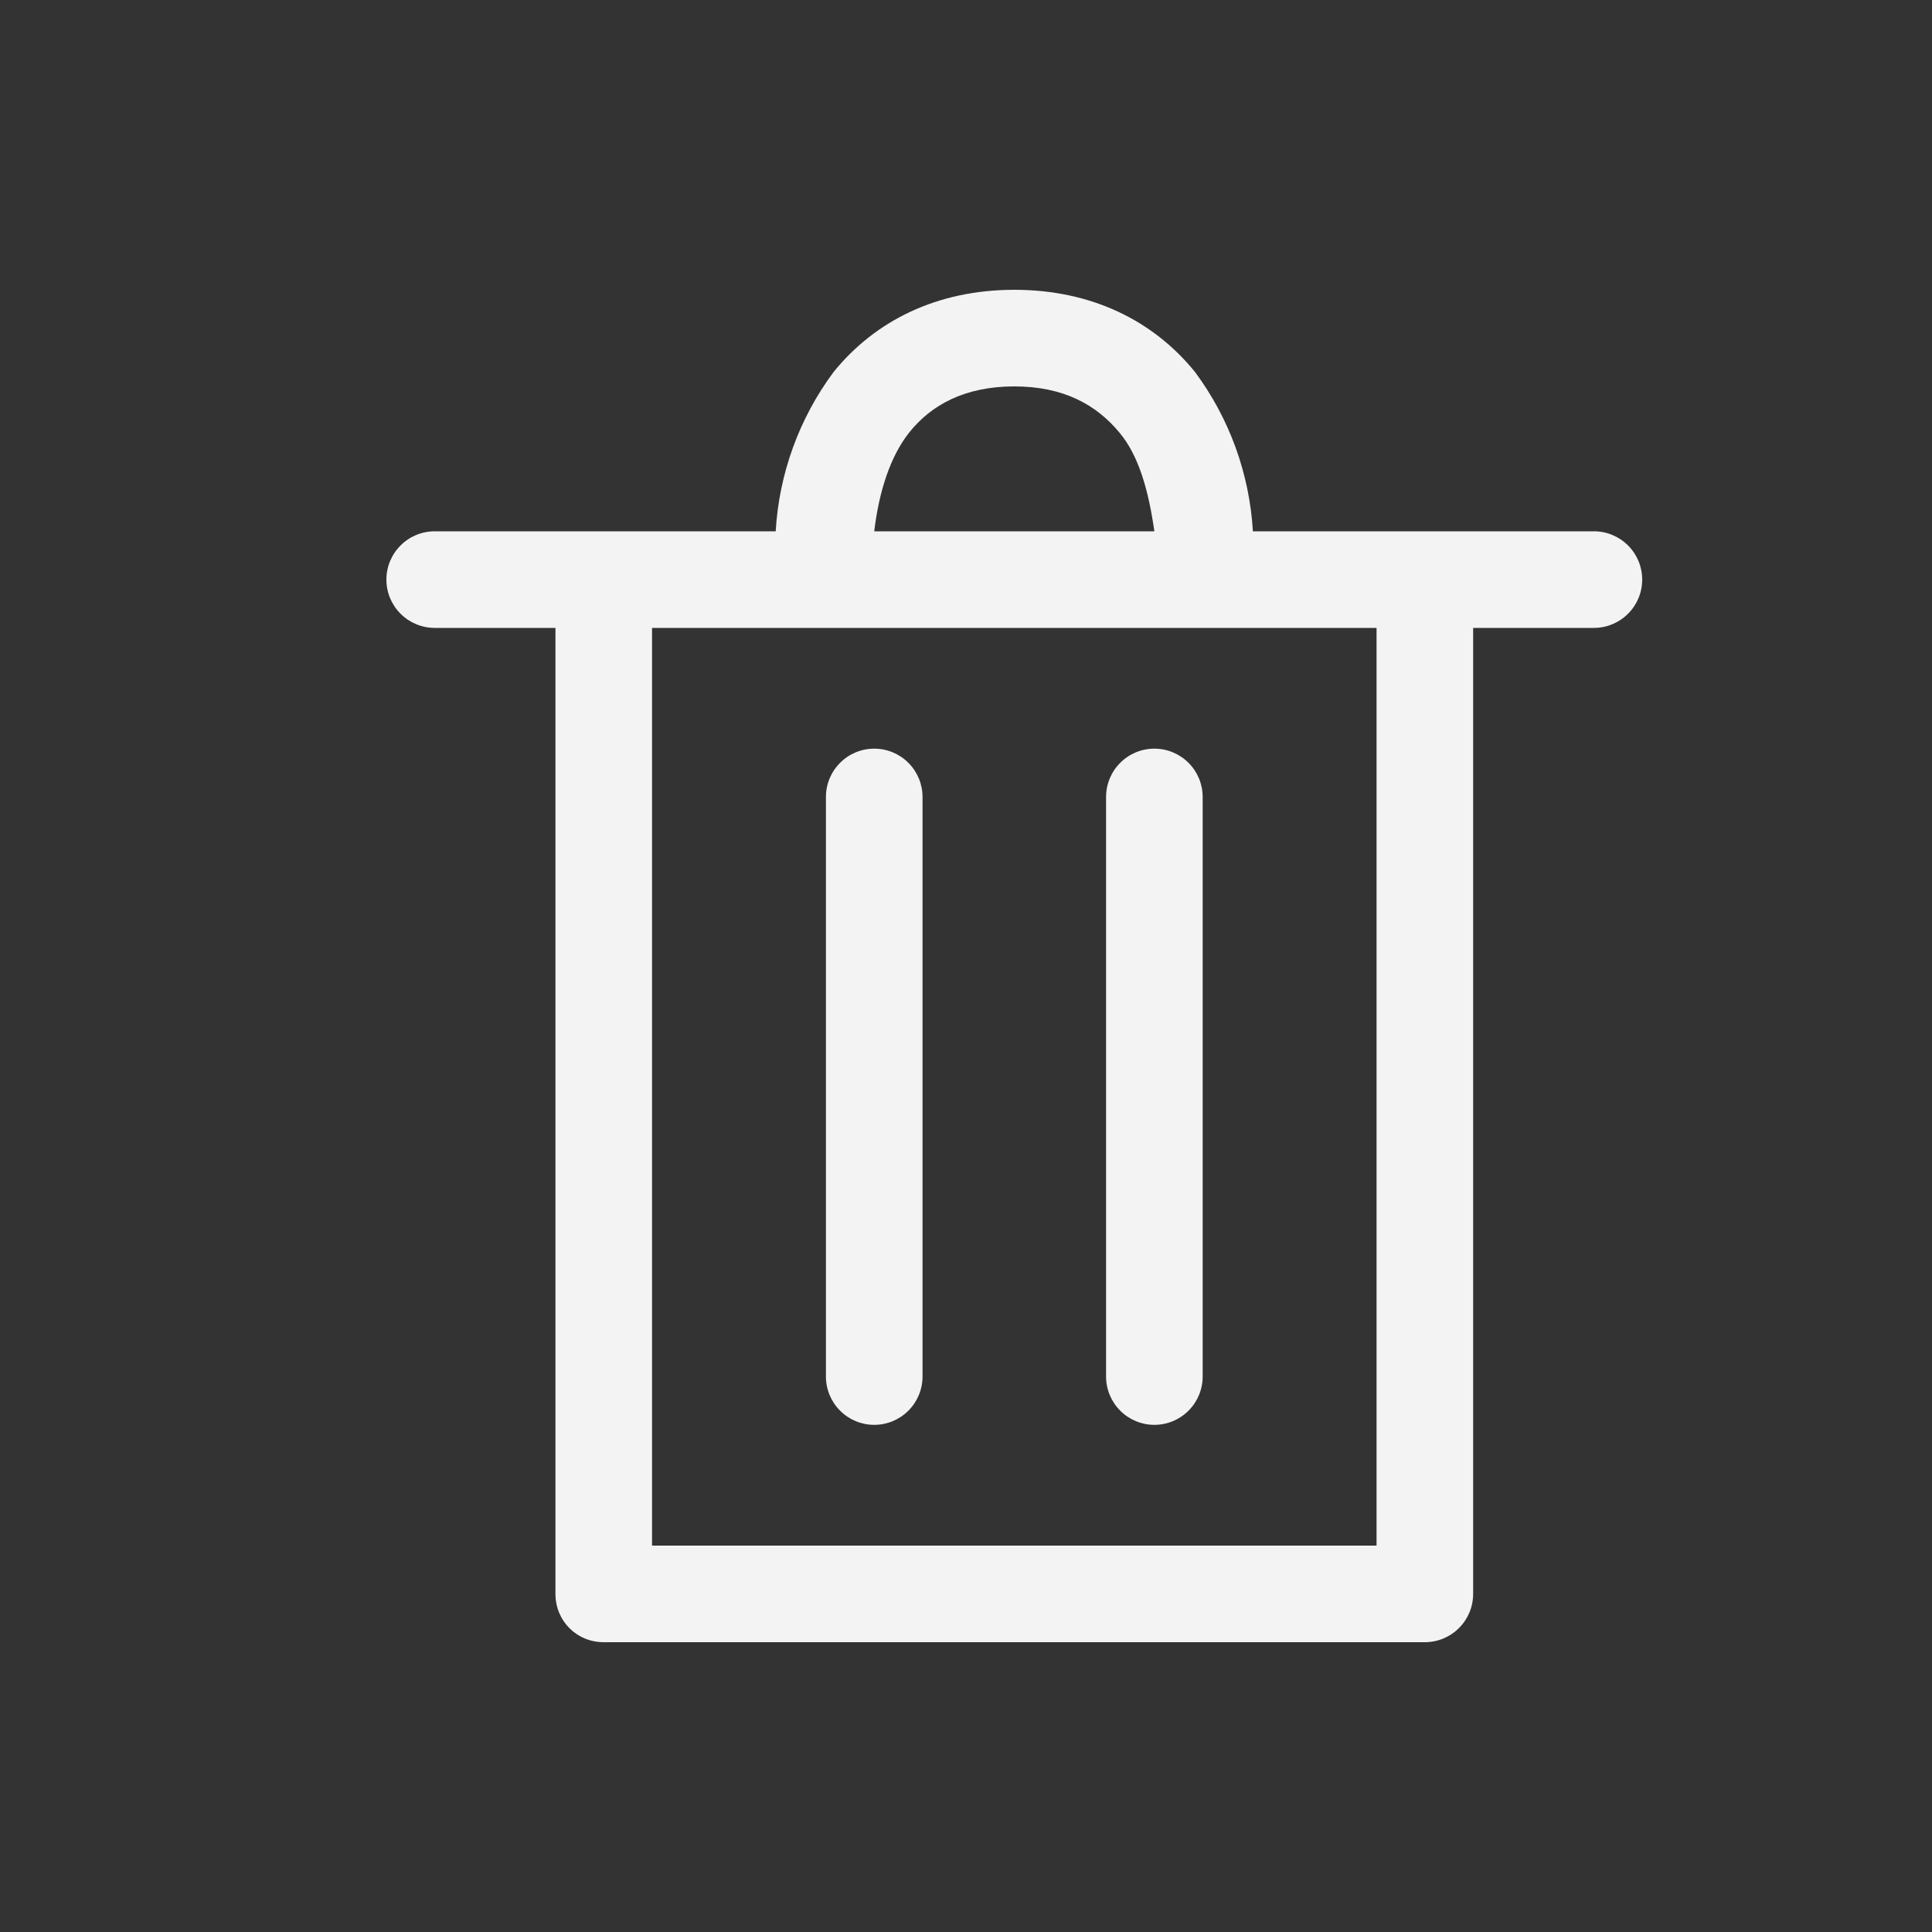 <svg width="30" height="30" viewBox="0 0 30 30" fill="none" xmlns="http://www.w3.org/2000/svg">
<rect x="0" y="0" width="30" height="30" fill="#333333" stroke="none"/>
<path fill-rule="evenodd" clip-rule="evenodd" d="M19.455 8.25H24.75C24.949 8.25 25.14 8.329 25.28 8.47C25.421 8.61 25.5 8.801 25.5 9C25.5 9.199 25.421 9.39 25.28 9.53C25.14 9.671 24.949 9.75 24.75 9.75H22.875V24.75C22.875 24.949 22.796 25.14 22.655 25.28C22.515 25.421 22.324 25.5 22.125 25.5H9.375C8.955 25.5 8.625 25.17 8.625 24.75V9.75H6.75C6.551 9.75 6.36 9.671 6.22 9.53C6.079 9.39 6 9.199 6 9C6 8.801 6.079 8.61 6.22 8.47C6.36 8.329 6.551 8.25 6.75 8.25H12.045C12.097 7.355 12.41 6.494 12.945 5.775C13.59 4.98 14.55 4.5 15.75 4.5C16.95 4.5 17.91 4.98 18.555 5.775C19.09 6.495 19.402 7.355 19.455 8.25ZM15.75 6C14.985 6 14.46 6.285 14.115 6.72C13.83 7.08 13.65 7.62 13.575 8.25H17.925C17.835 7.62 17.685 7.08 17.385 6.72C17.025 6.285 16.515 6 15.75 6ZM10.125 9.75V24H21.375V9.75H10.125ZM13.045 11.845C13.185 11.704 13.376 11.625 13.575 11.625C13.774 11.625 13.965 11.704 14.105 11.845C14.246 11.985 14.325 12.176 14.325 12.375V21.375C14.325 21.574 14.246 21.765 14.105 21.905C13.965 22.046 13.774 22.125 13.575 22.125C13.376 22.125 13.185 22.046 13.045 21.905C12.904 21.765 12.825 21.574 12.825 21.375V12.375C12.825 12.176 12.904 11.985 13.045 11.845ZM17.395 11.845C17.535 11.704 17.726 11.625 17.925 11.625C18.124 11.625 18.315 11.704 18.455 11.845C18.596 11.985 18.675 12.176 18.675 12.375V21.375C18.675 21.574 18.596 21.765 18.455 21.905C18.315 22.046 18.124 22.125 17.925 22.125C17.726 22.125 17.535 22.046 17.395 21.905C17.254 21.765 17.175 21.574 17.175 21.375V12.375C17.175 12.176 17.254 11.985 17.395 11.845Z" fill="#F3F3F3"/>
</svg>
